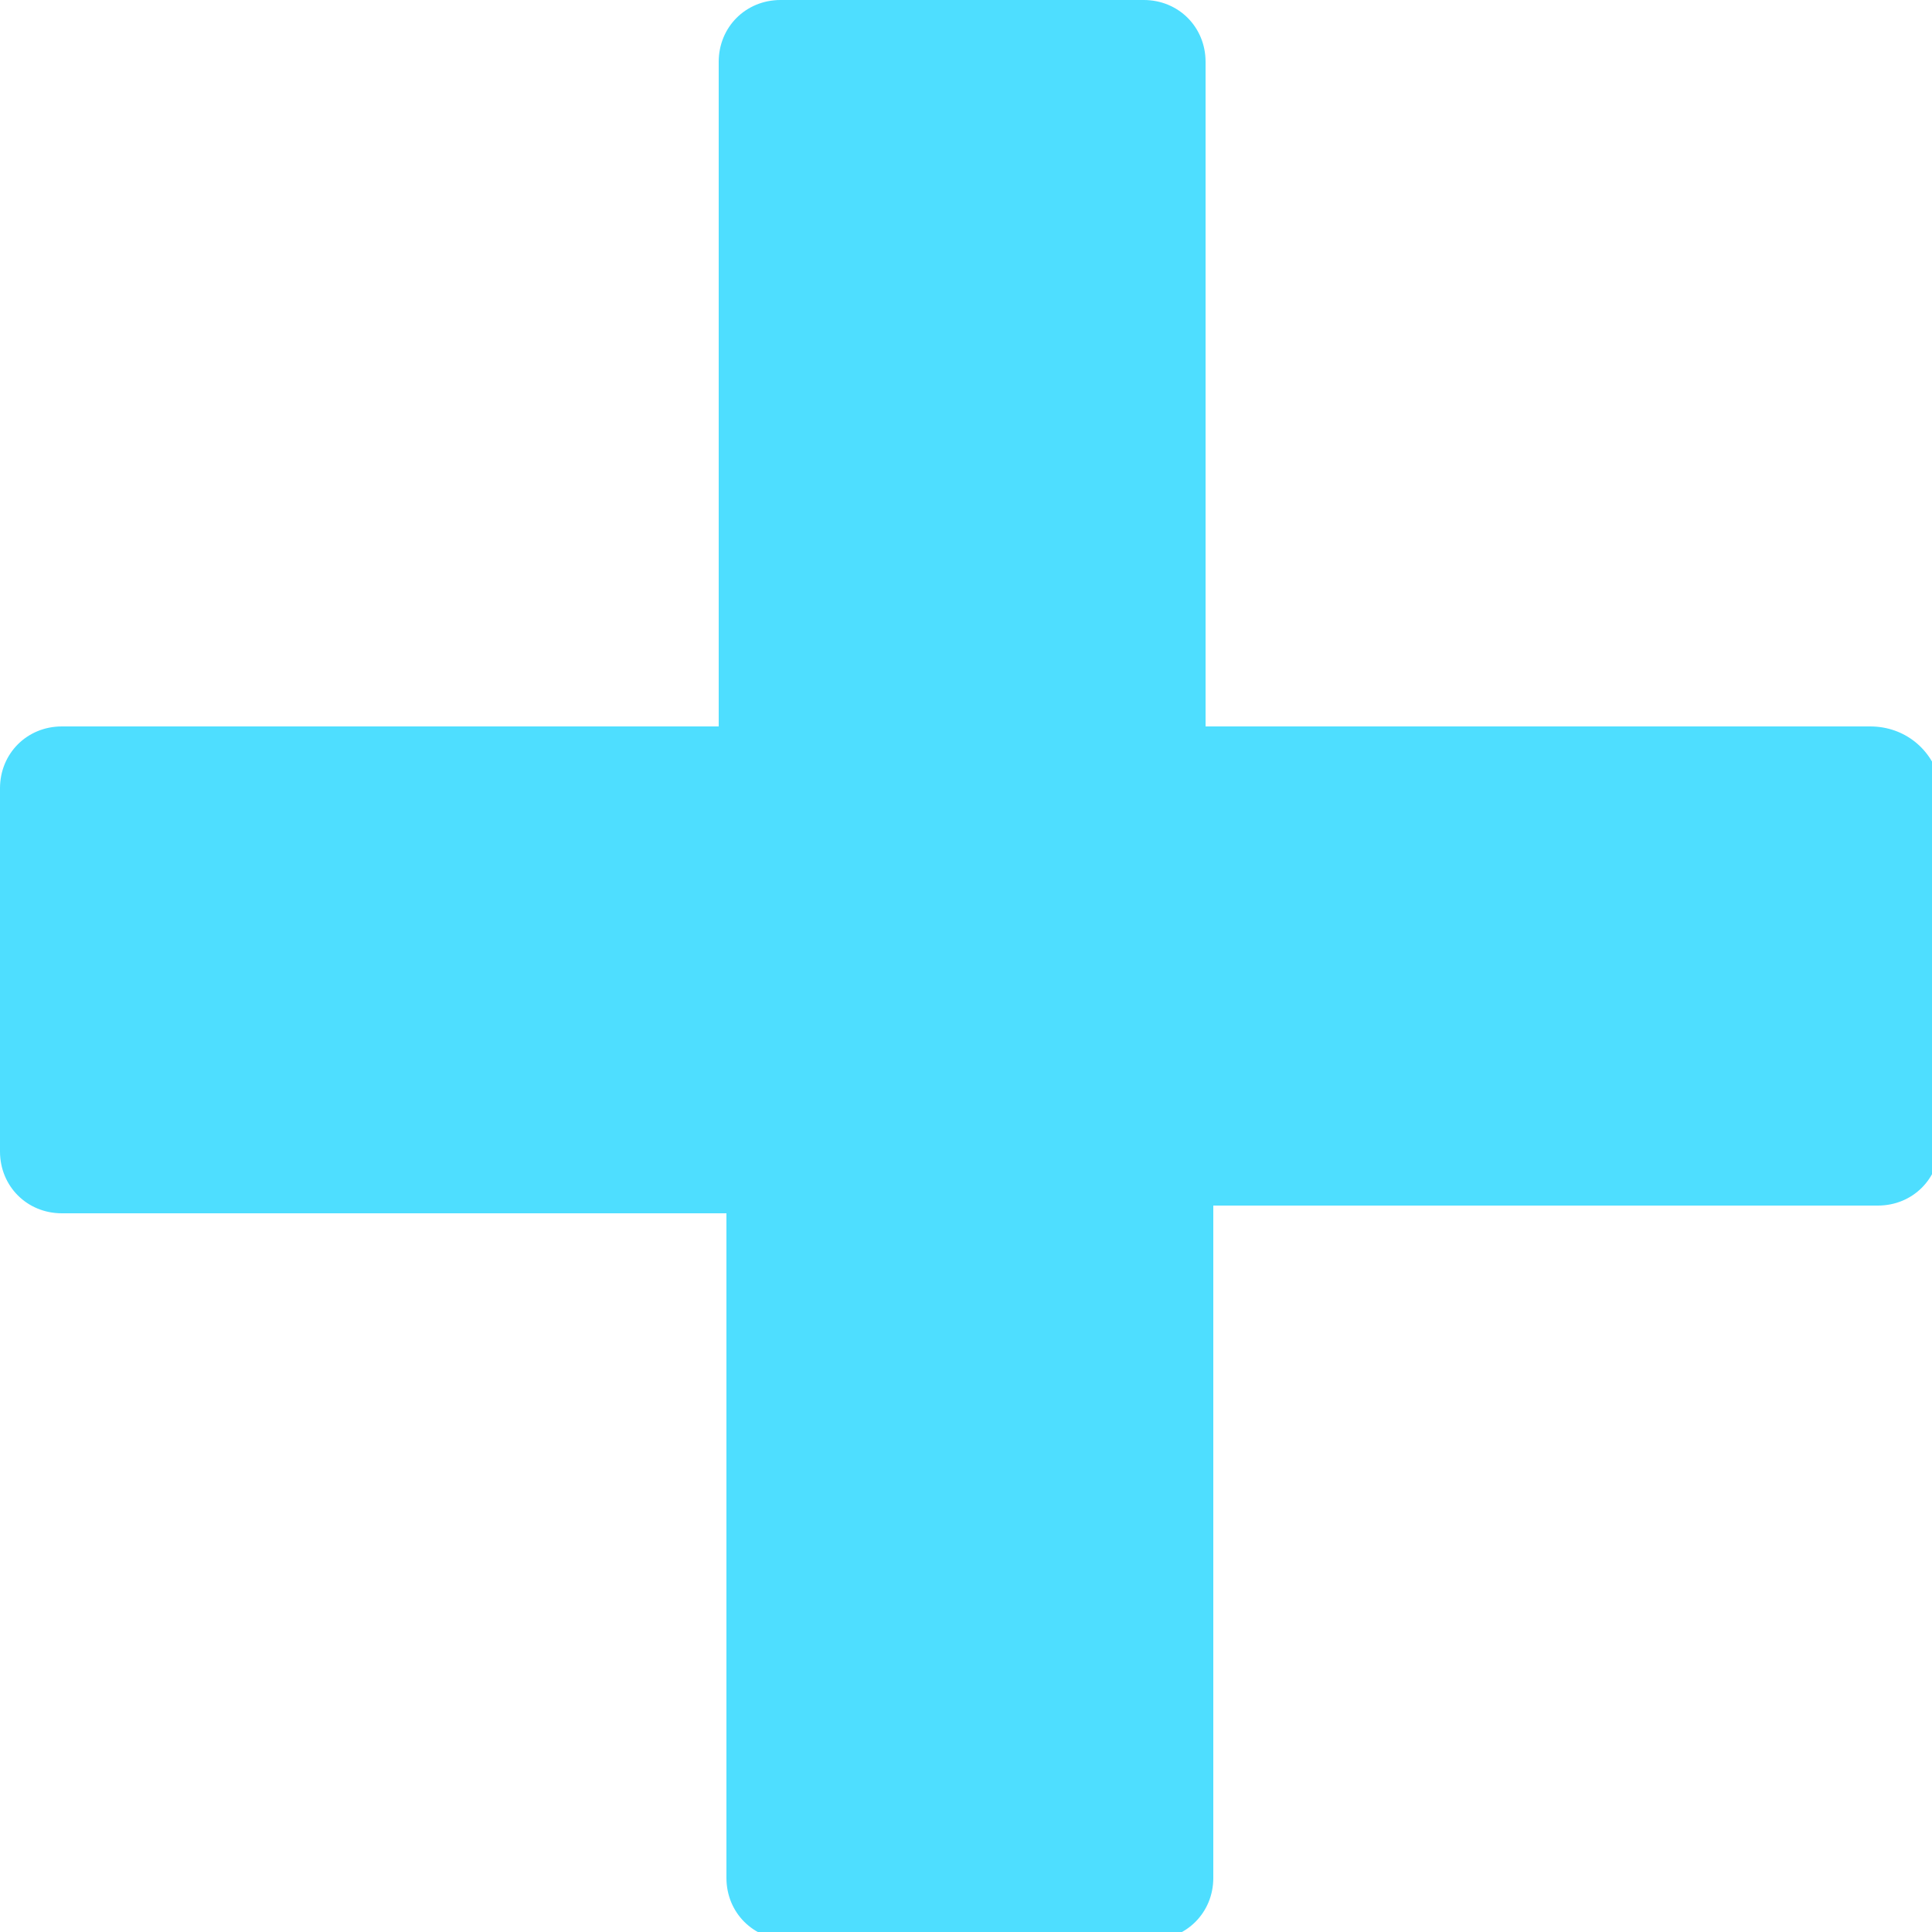 <?xml version="1.0" encoding="utf-8"?>
<!-- Generator: Adobe Illustrator 24.0.1, SVG Export Plug-In . SVG Version: 6.00 Build 0)  -->
<svg version="1.1" id="Слой_1" xmlns="http://www.w3.org/2000/svg" xmlns:xlink="http://www.w3.org/1999/xlink" x="0px" y="0px"
	 viewBox="0 0 50 50" style="enable-background:new 0 0 50 50;" xml:space="preserve">
<style type="text/css">
	.st0{fill:#4EDEFF;}
</style>
<path class="st0" d="M48.4,18.8H31.2V1.6c0-0.9-0.7-1.6-1.6-1.6h-9.4c-0.9,0-1.6,0.7-1.6,1.6v17.2H1.6c-0.9,0-1.6,0.7-1.6,1.6v9.4
	c0,0.9,0.7,1.6,1.6,1.6h17.2v17.2c0,0.9,0.7,1.6,1.6,1.6h9.4c0.9,0,1.6-0.7,1.6-1.6V31.2h17.2c0.9,0,1.6-0.7,1.6-1.6v-9.4
	C50,19.4,49.3,18.8,48.4,18.8z"/>
</svg>

